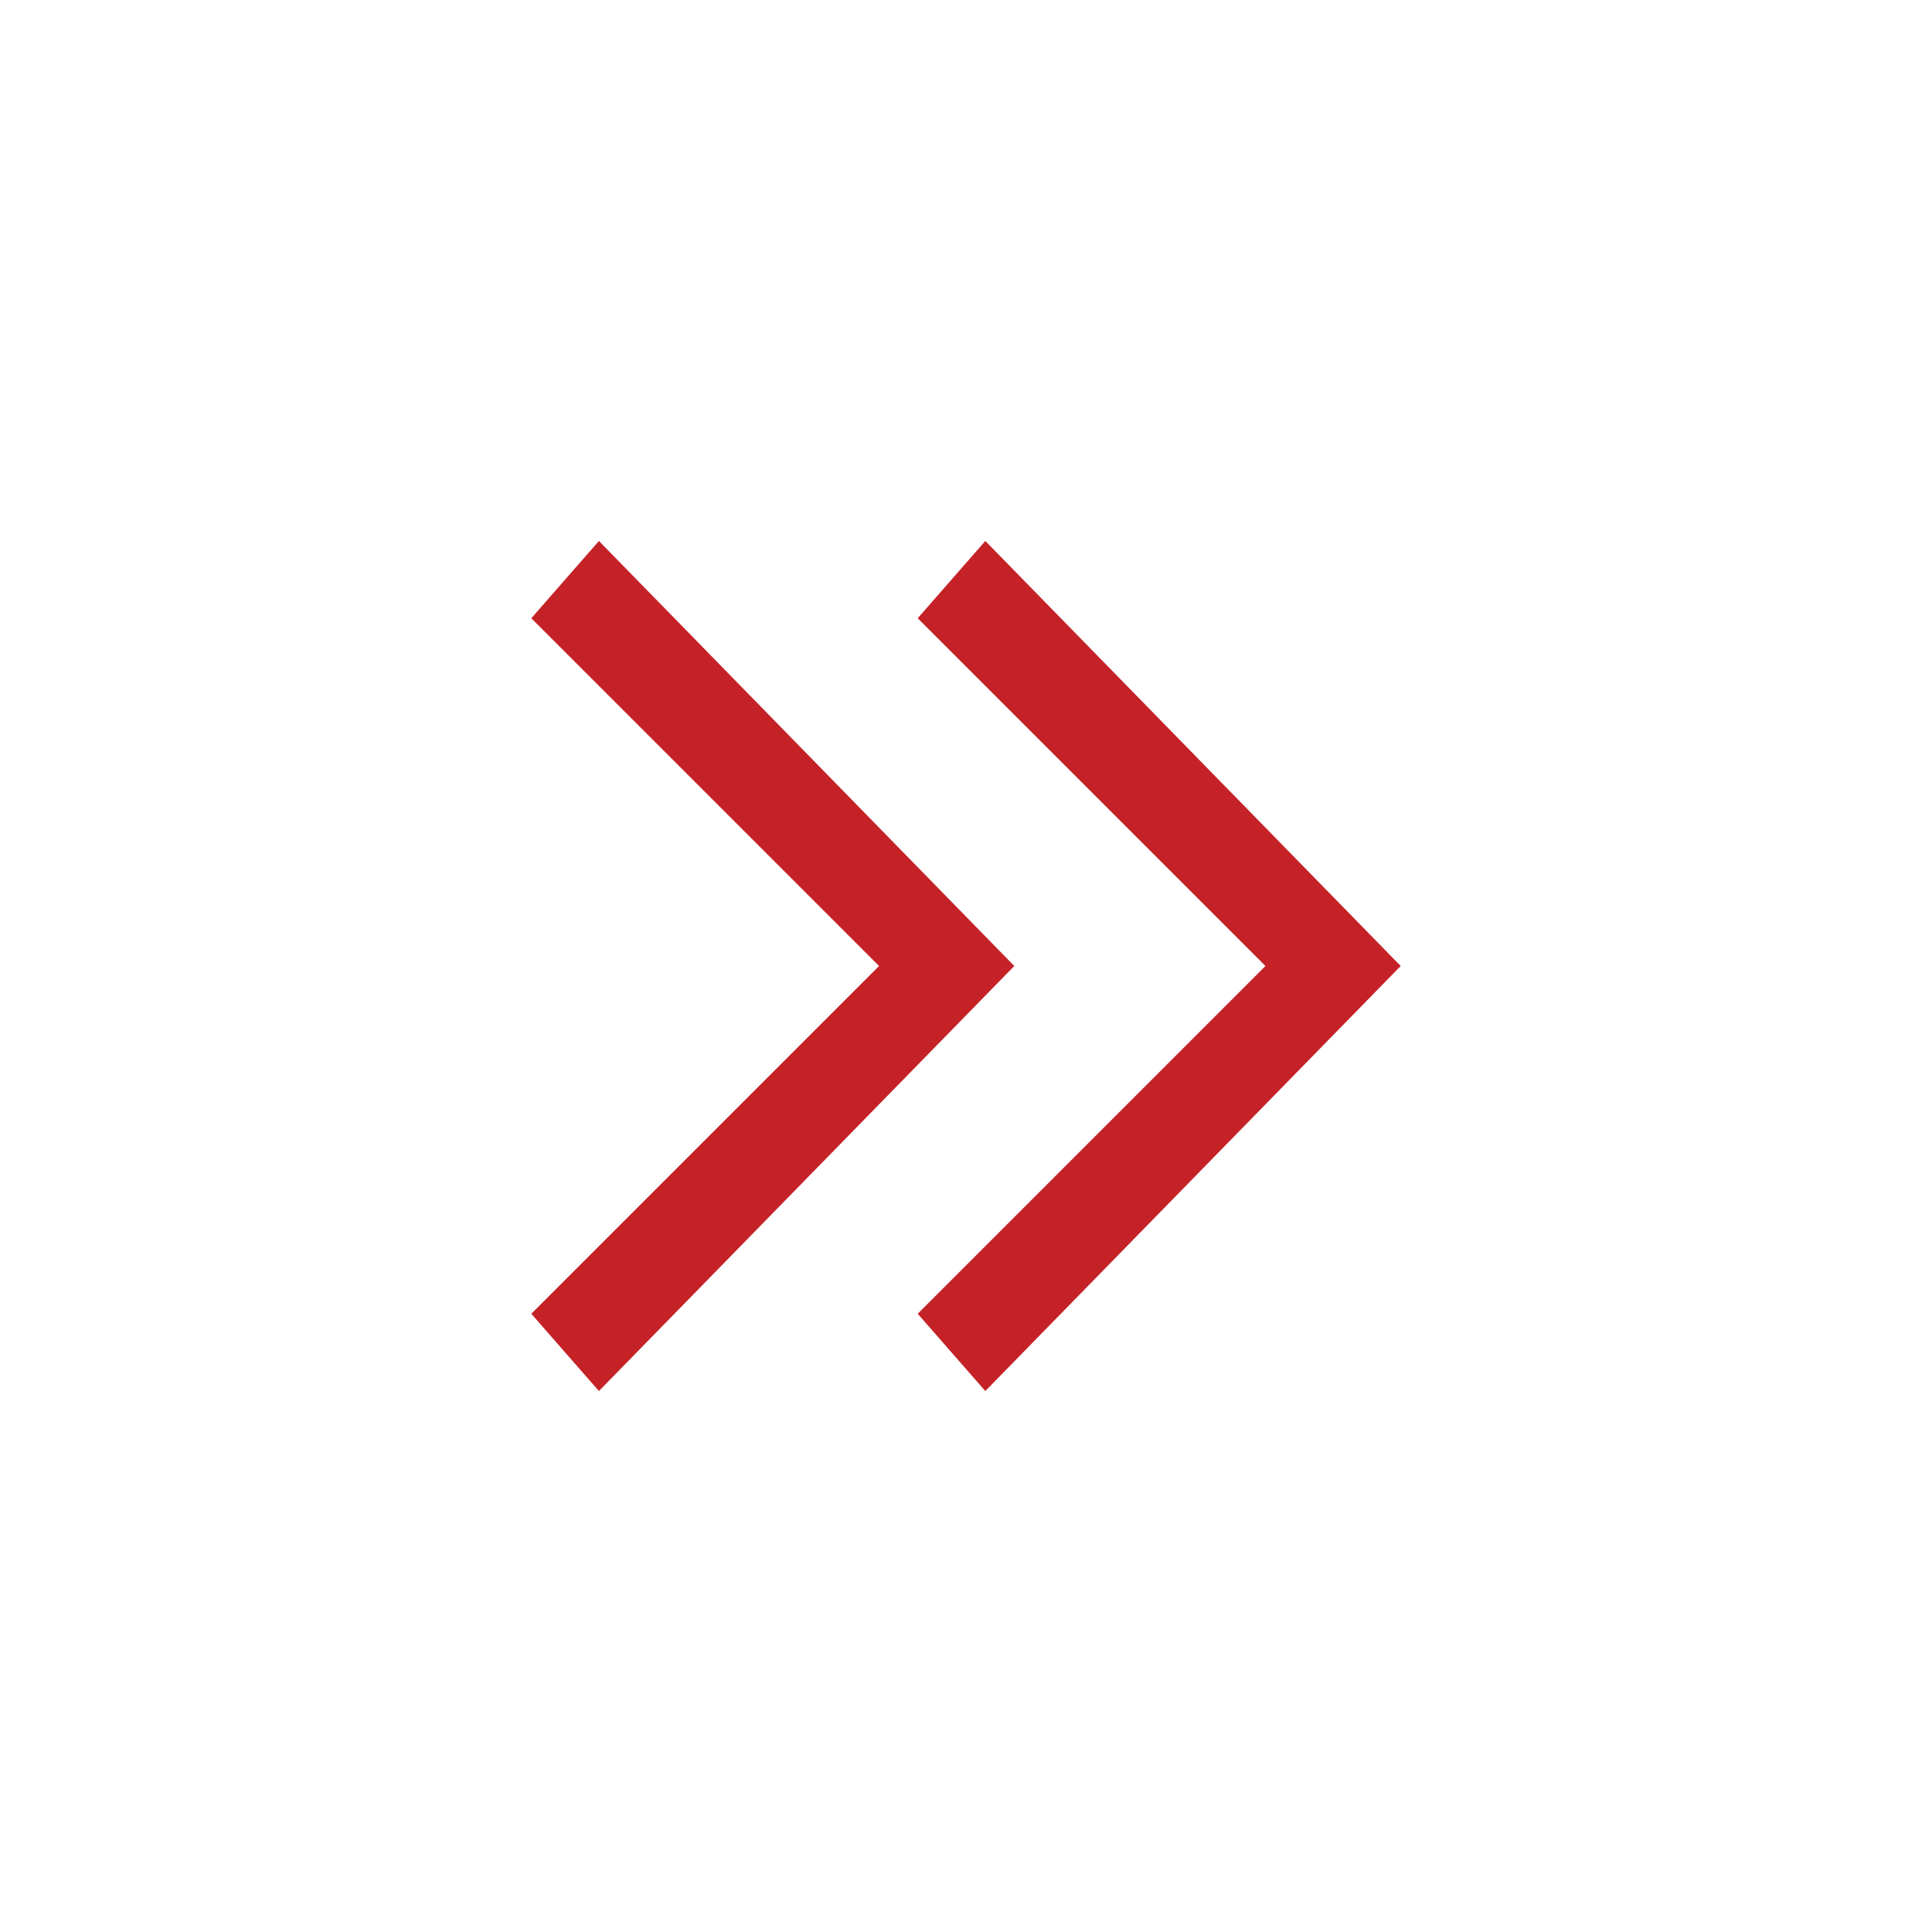 <?xml version="1.0" encoding="utf-8"?>
<!-- Generator: Adobe Illustrator 24.0.0, SVG Export Plug-In . SVG Version: 6.00 Build 0)  -->
<svg version="1.1" id="Layer_1" xmlns="http://www.w3.org/2000/svg" xmlns:xlink="http://www.w3.org/1999/xlink" x="0px" y="0px"
	 viewBox="0 0 20 20" style="enable-background:new 0 0 20 20;" xml:space="preserve">
<style type="text/css">
	.st0{fill:#C52228;}
</style>
<g>
	<polygon class="st0" points="10.2,5.6 9.5,6.4 13.1,10 9.5,13.6 10.2,14.4 14.5,10 	"/>
	<polygon class="st0" points="6.2,5.6 5.5,6.4 9.1,10 5.5,13.6 6.2,14.4 10.5,10 	"/>
</g>
</svg>
